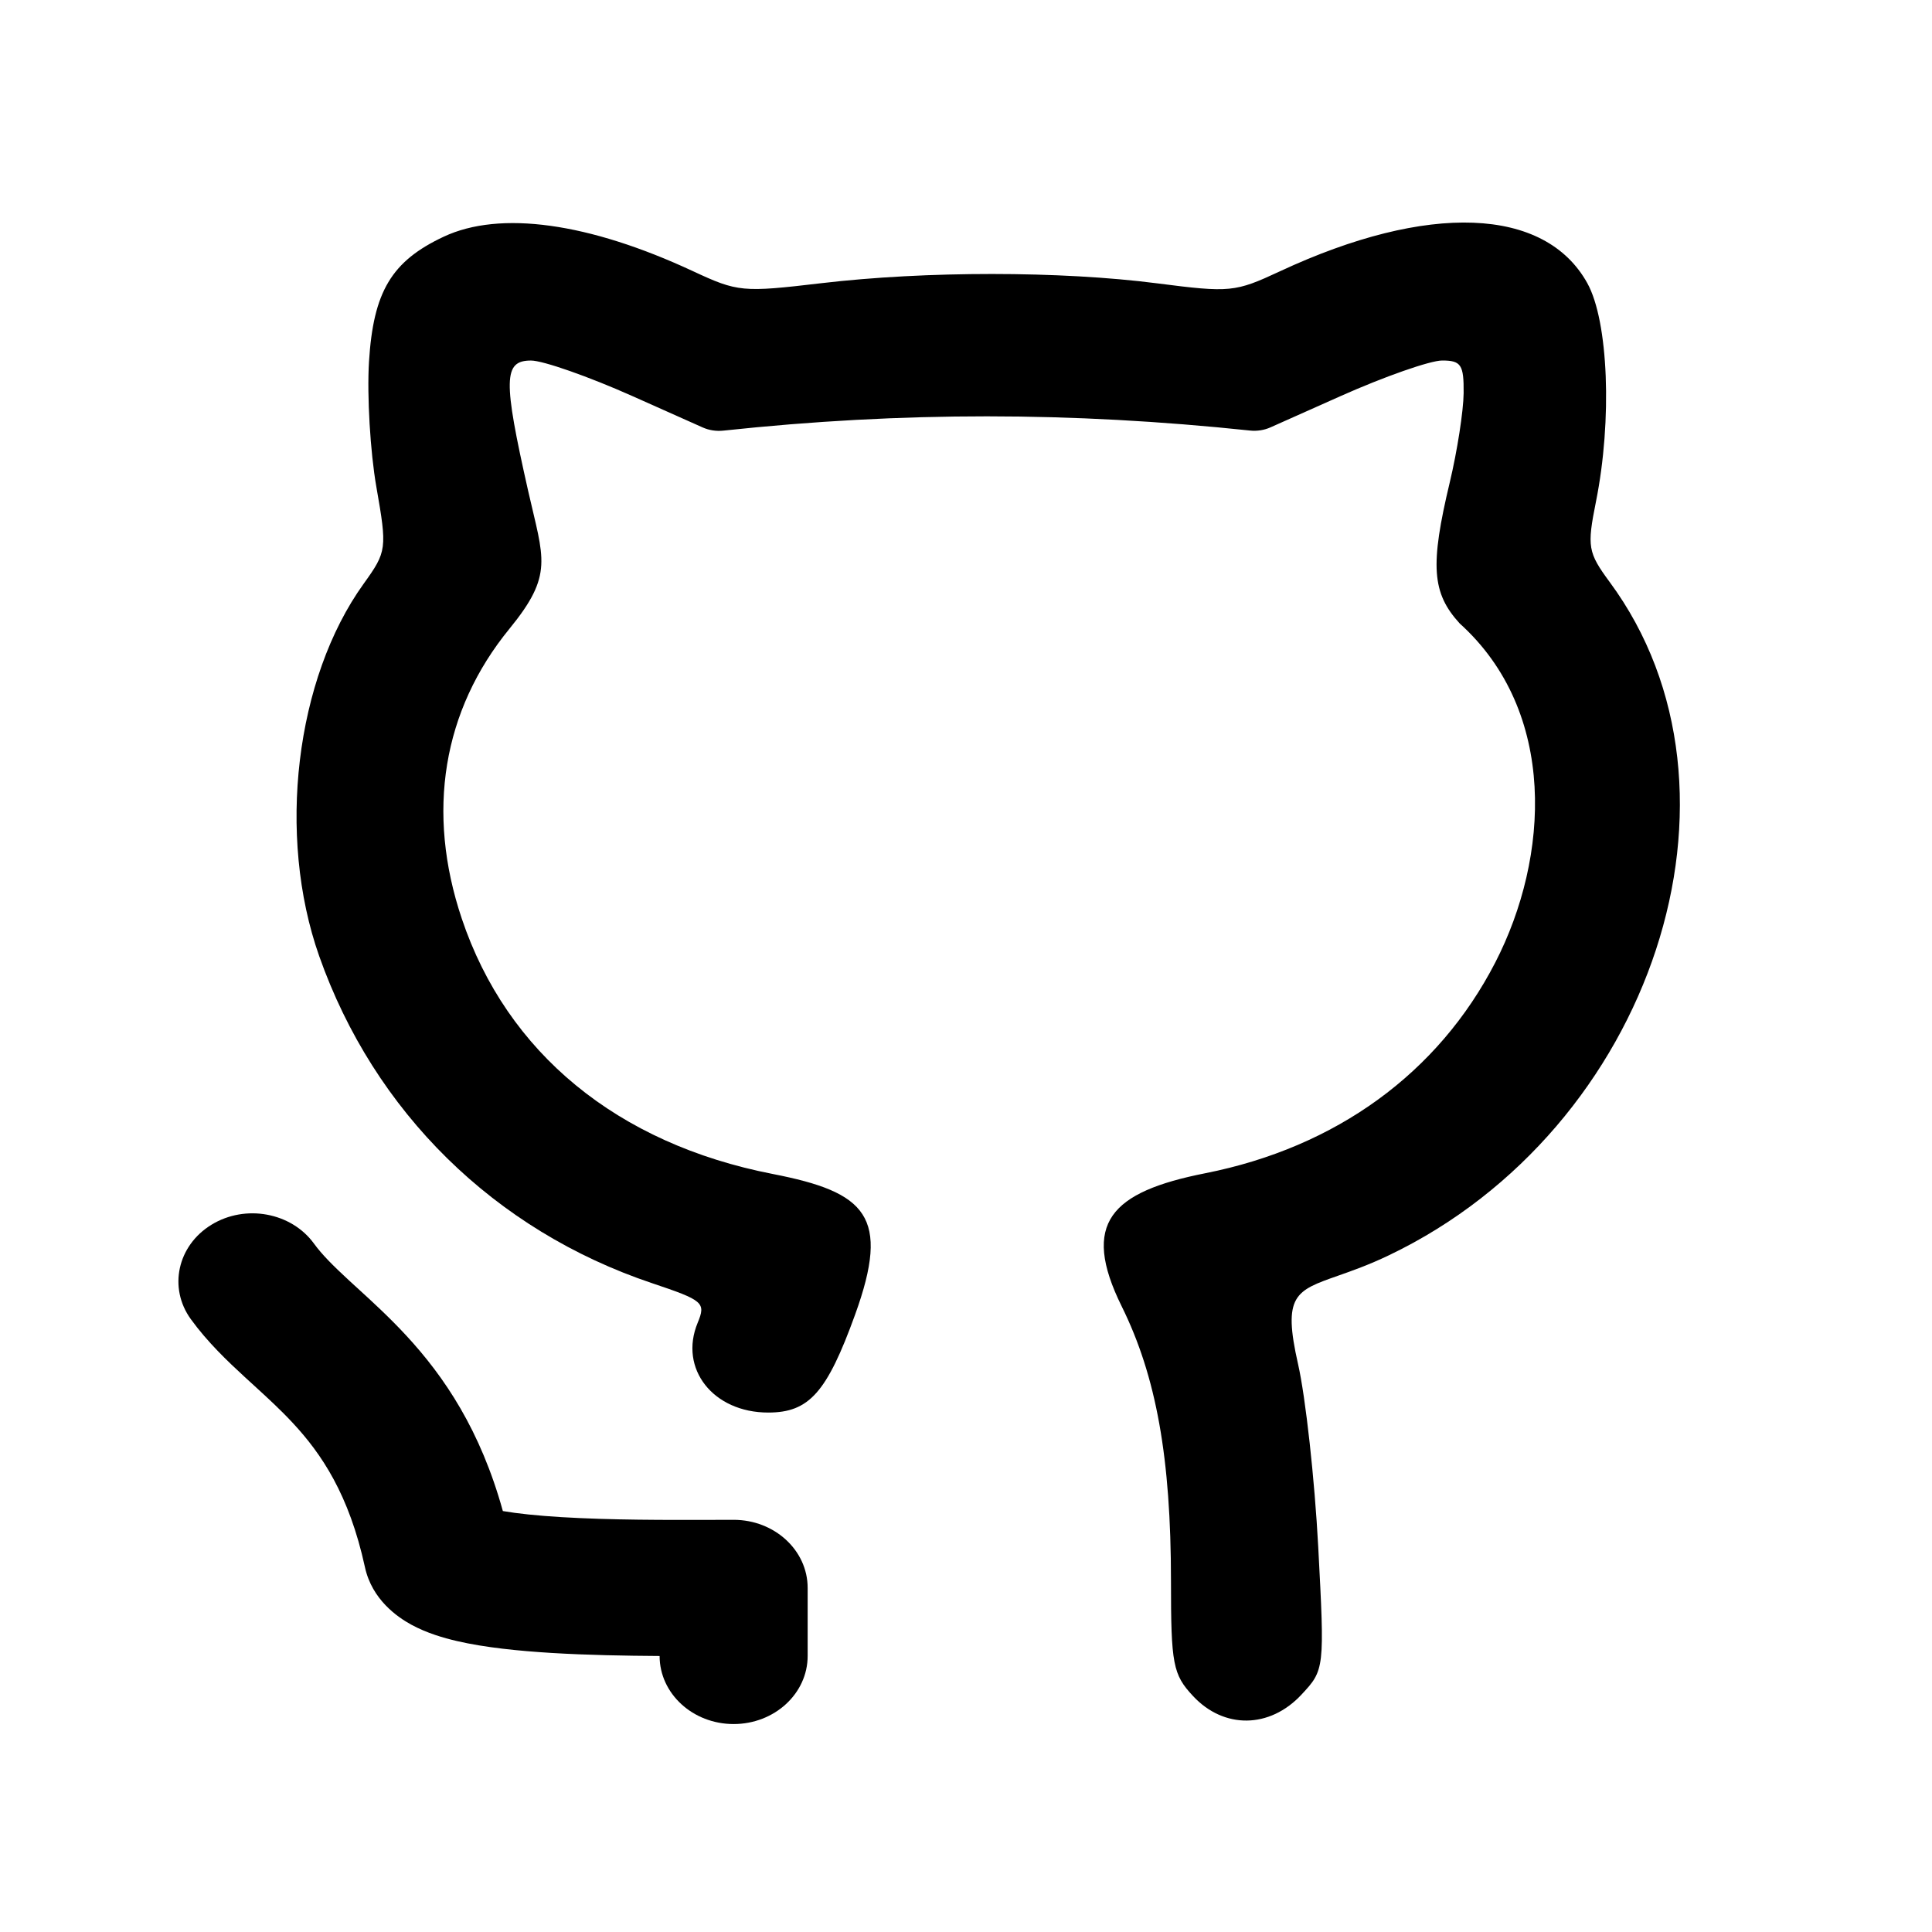 <svg xmlns="http://www.w3.org/2000/svg" xmlns:xlink="http://www.w3.org/1999/xlink" width="2380" zoomAndPan="magnify" viewBox="0 0 1784.88 1785" height="2380" preserveAspectRatio="xMidYMid meet" version="1.0"><path d="M 340.852 334.277 C 344.848 269.465 361.66 241.305 409.934 218.664 C 461.871 194.305 543.773 205.625 640.129 250.516 C 681.633 269.855 685.852 270.242 758.598 261.668 C 855.285 250.266 979.773 250.293 1069.027 261.781 C 1136.527 270.465 1140.941 270.02 1182.555 250.629 C 1319.336 186.898 1427.344 191.09 1466.465 261.586 C 1485.996 296.766 1489.602 388.102 1474.48 463.426 C 1466.102 505.18 1466.992 510.398 1487.188 537.809 C 1629.434 730.602 1526.945 1043.113 1283.211 1159.75 C 1264.57 1168.684 1248.836 1174.207 1236.047 1178.699 C 1196.707 1192.516 1184.777 1196.707 1199.23 1260.297 C 1206.195 1290.871 1214.574 1366.918 1217.875 1429.285 C 1223.84 1542.012 1223.758 1542.816 1202.254 1565.816 C 1172.984 1597.113 1130.812 1597.641 1102.266 1567.066 C 1083.621 1547.145 1081.816 1537.711 1081.816 1460.832 C 1081.816 1347.191 1068.277 1271.672 1036.289 1206.945 C 998.25 1129.926 1026.441 1101.211 1113.445 1083.98 C 1234.383 1060.039 1328.852 991.398 1381.484 889.16 C 1431.535 791.973 1439.078 657.691 1348.578 576.012 C 1322.832 547.879 1321.055 522.41 1339.422 445.559 C 1346.277 416.844 1352.047 379.805 1352.211 363.215 C 1352.461 337.051 1349.883 333.082 1332.402 333.082 C 1321.332 333.082 1279.078 347.871 1238.516 365.961 L 1173.762 394.844 C 1167.879 397.477 1161.277 398.477 1154.785 397.781 C 990.121 380.414 833.672 380.137 668.207 397.867 C 661.688 398.559 655.055 397.562 649.172 394.926 L 584.445 366.043 C 543.883 347.926 501.629 333.109 490.559 333.109 C 465.008 333.109 464.617 350.48 487.922 453.605 C 502.156 516.582 511.727 530.621 470.582 580.977 C 408.906 656.469 393.508 750.219 426.582 848.711 C 468.254 972.84 570.324 1056.68 713.844 1084.648 C 800.352 1101.516 822.965 1123.516 789.918 1214.77 C 763.922 1286.57 747.473 1305.074 709.684 1305.074 C 658.828 1305.074 626.977 1264.57 644.512 1222.176 C 652.227 1203.504 649.922 1201.508 602.312 1185.527 C 456.906 1136.75 345.707 1027.465 294.852 883.363 C 255.566 771.996 272.852 627.008 335.887 539.391 C 357.359 509.562 357.691 507.012 347.676 449.914 C 342.016 417.594 338.938 365.543 340.852 334.277 Z M 340.852 334.277 " fill-opacity="1" fill-rule="nonzero"/><path d="M 290.078 1149.043 C 269.133 1120.133 226.656 1112.309 195.25 1131.59 C 163.816 1150.875 155.324 1189.91 176.273 1218.82 C 191.754 1240.152 210.258 1257.688 225.961 1272.145 C 228.848 1274.809 231.676 1277.387 234.426 1279.883 C 247.574 1291.926 259.199 1302.523 270.879 1315.148 C 296.711 1343.031 322.457 1380.566 337.105 1447.902 C 343.625 1477.895 367.07 1494.043 380.055 1501.117 C 394.148 1508.773 409.52 1513.27 422.195 1516.211 C 448.109 1522.23 479.543 1525.336 509.371 1527.168 C 542.137 1529.168 577.621 1529.805 609.359 1530 C 609.387 1564.707 639.988 1592.867 677.75 1592.867 C 715.508 1592.867 746.141 1564.707 746.141 1529.969 L 746.141 1467.074 C 746.141 1432.34 715.508 1404.18 677.75 1404.18 C 671.312 1404.18 664.32 1404.207 656.941 1404.234 C 616.797 1404.344 564.496 1404.484 518.414 1401.68 C 496.191 1400.32 477.934 1398.406 464.535 1396.078 C 443.922 1321.609 410.602 1272.031 375.031 1233.66 C 359.301 1216.684 343.043 1201.84 329.809 1189.77 C 327.34 1187.523 324.953 1185.359 322.707 1183.277 C 307.418 1169.129 297.43 1159.141 290.078 1149.043 Z M 290.078 1149.043 " fill-opacity="1" fill-rule="nonzero"/></svg>